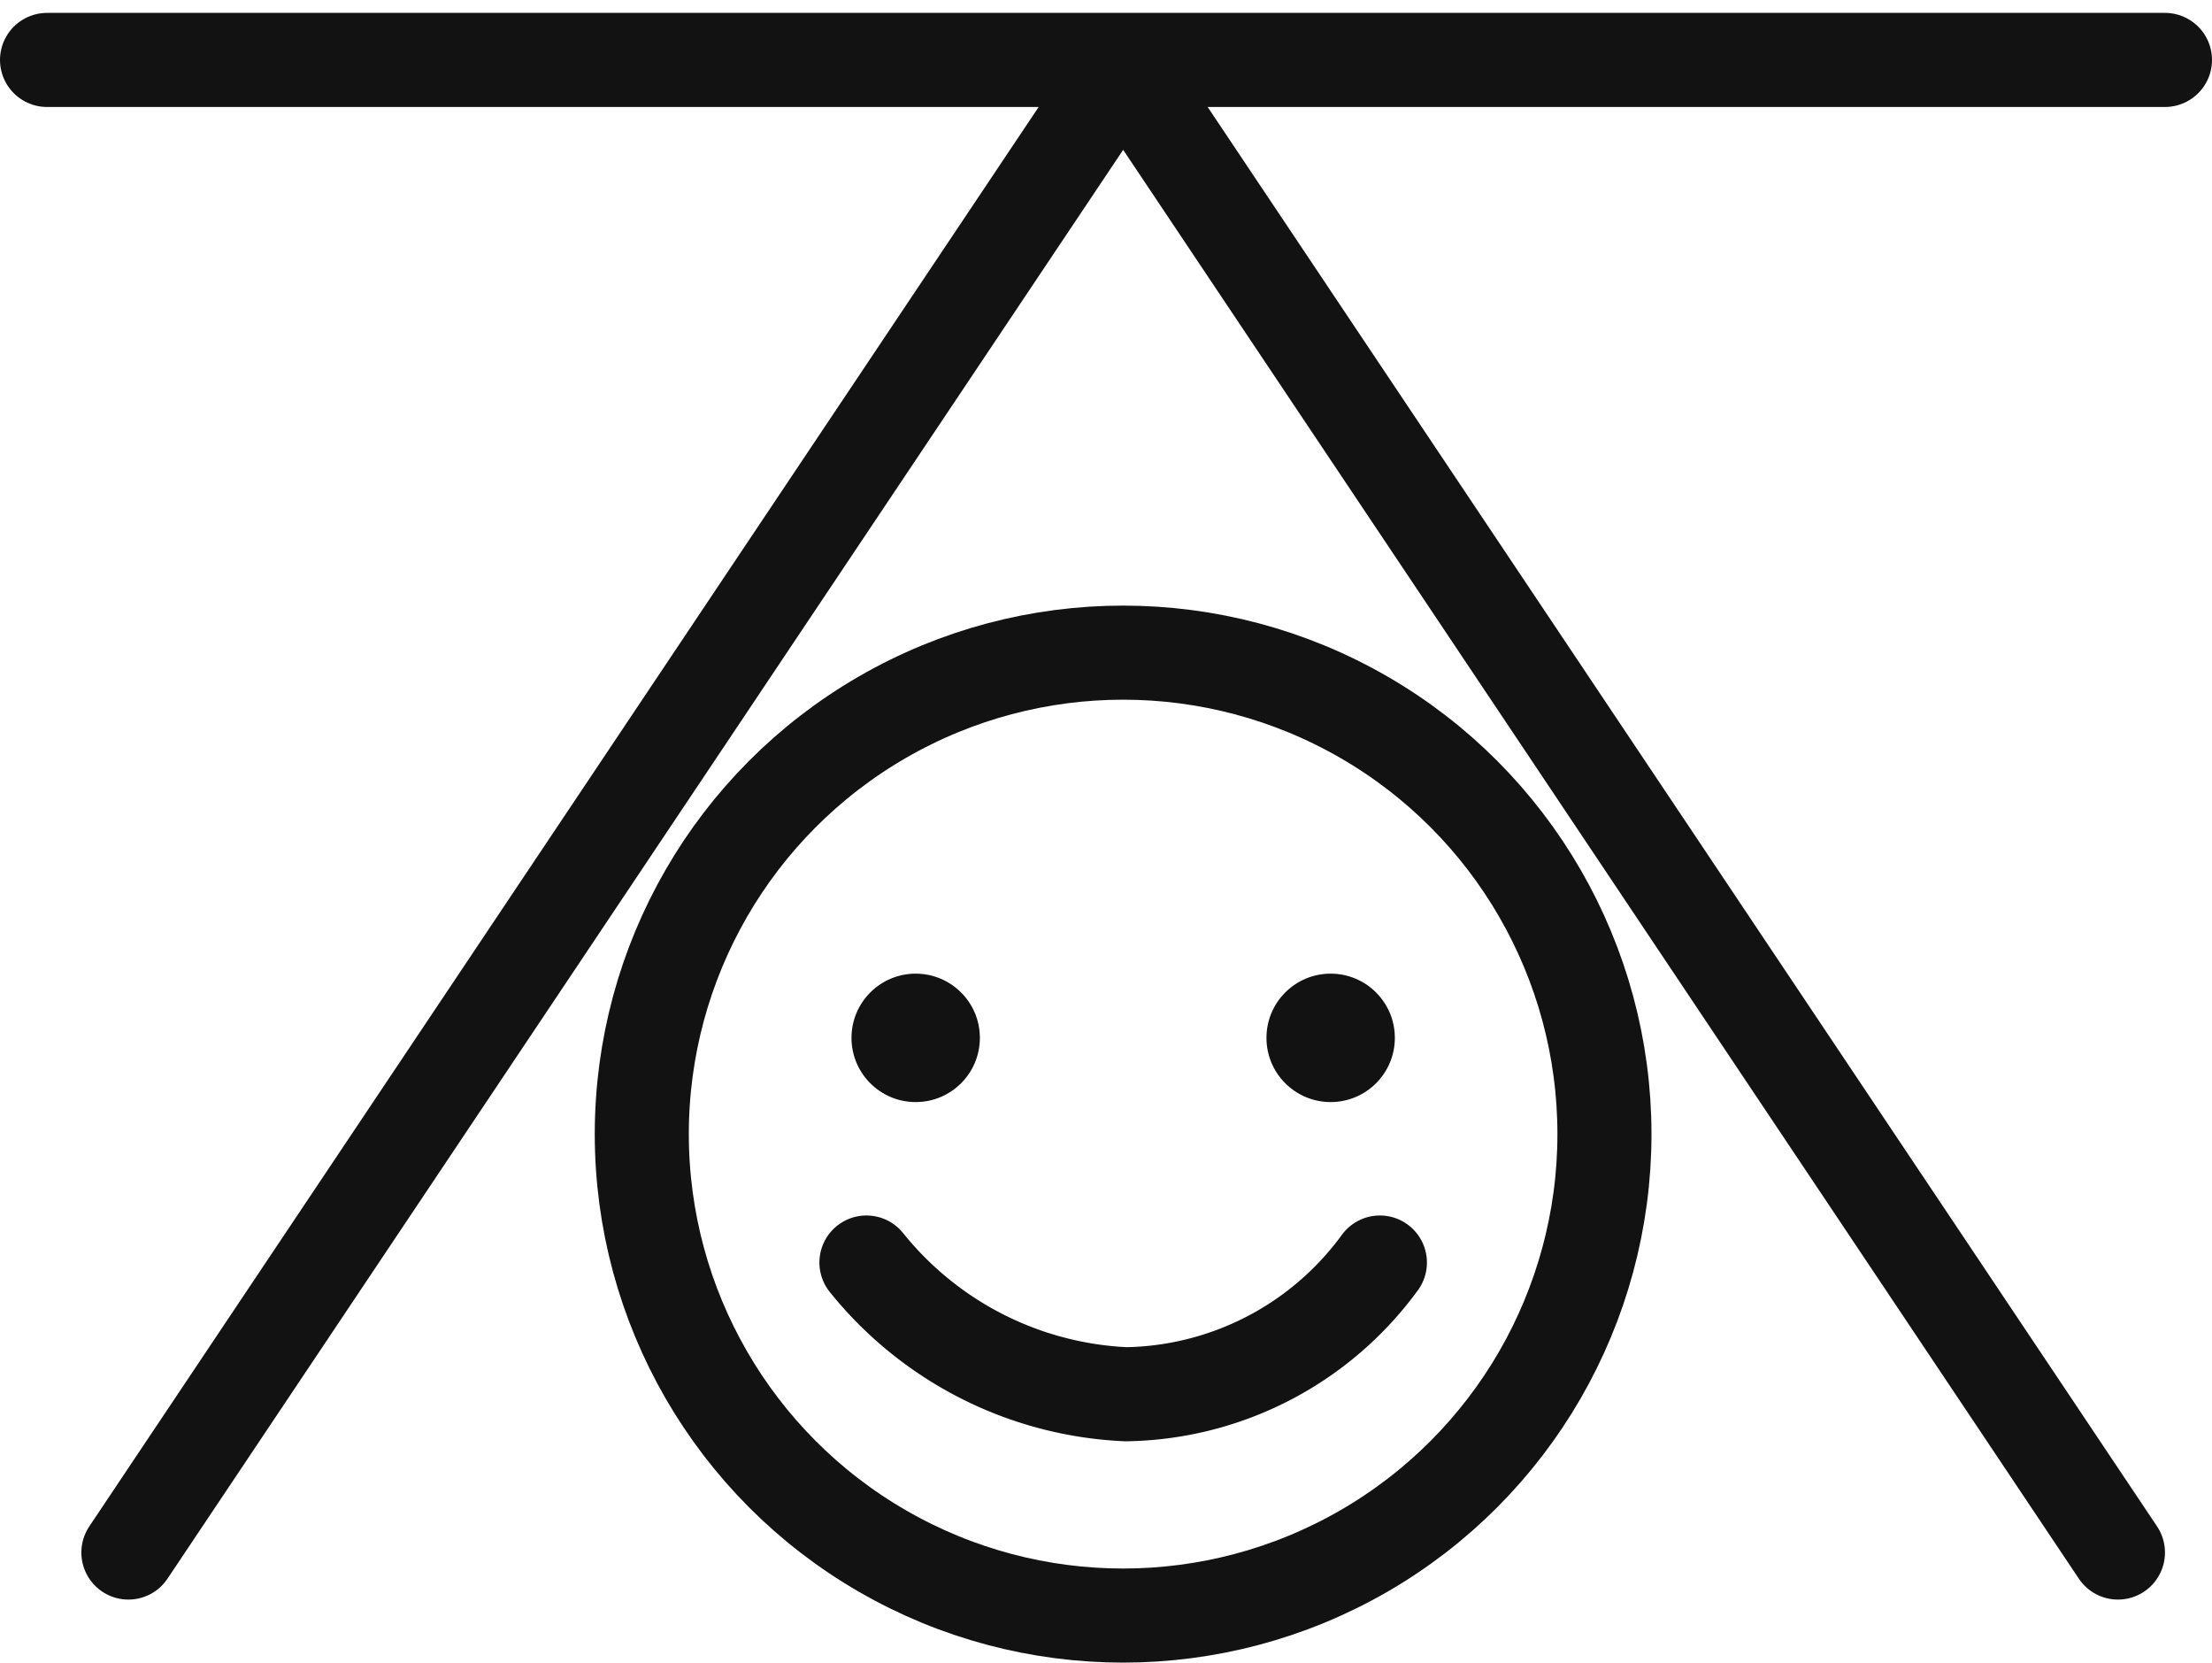 <svg xmlns="http://www.w3.org/2000/svg" width="47.036" height="35.345" viewBox="0 0 47.036 35.345">
  <g id="그룹_23" data-name="그룹 23" transform="translate(-1301.5 -7879.564)">
    <g id="그룹_17" data-name="그룹 17" transform="translate(1315.147 7893.438)">
      <g id="타원_24" data-name="타원 24" transform="translate(-1 -1)" fill="none" stroke="#121212" stroke-width="2">
        <circle cx="11.235" cy="11.235" r="11.235" stroke="none"/>
        <circle cx="11.235" cy="11.235" r="10.235" fill="none"/>
      </g>
      <circle id="타원_25" data-name="타원 25" cx="1.365" cy="1.365" r="1.365" transform="translate(4.459 6.824)" fill="#121212"/>
      <circle id="타원_26" data-name="타원 26" cx="1.365" cy="1.365" r="1.365" transform="translate(13.283 6.824)" fill="#121212"/>
      <path id="패스_94" data-name="패스 94" d="M10.918,0a6.809,6.809,0,0,1-5.4,2.8A7.51,7.51,0,0,1,0,0" transform="translate(4.777 12.965)" fill="none" stroke="#121212" stroke-linecap="round" stroke-width="2"/>
    </g>
    <g id="그룹_22" data-name="그룹 22" transform="translate(0.399 -28)">
      <line id="선_12" data-name="선 12" x2="21.153" y2="31.617" transform="translate(1324.984 7908.951)" fill="none" stroke="#121212" stroke-linecap="round" stroke-width="2"/>
      <line id="선_13" data-name="선 13" x1="21.153" y2="31.617" transform="translate(1303.831 7908.951)" fill="none" stroke="#121212" stroke-linecap="round" stroke-width="2"/>
    </g>
    <line id="선_11" data-name="선 11" x2="45.036" transform="translate(1302.5 7880.838)" fill="none" stroke="#121212" stroke-linecap="round" stroke-width="2"/>
  </g>
</svg>
